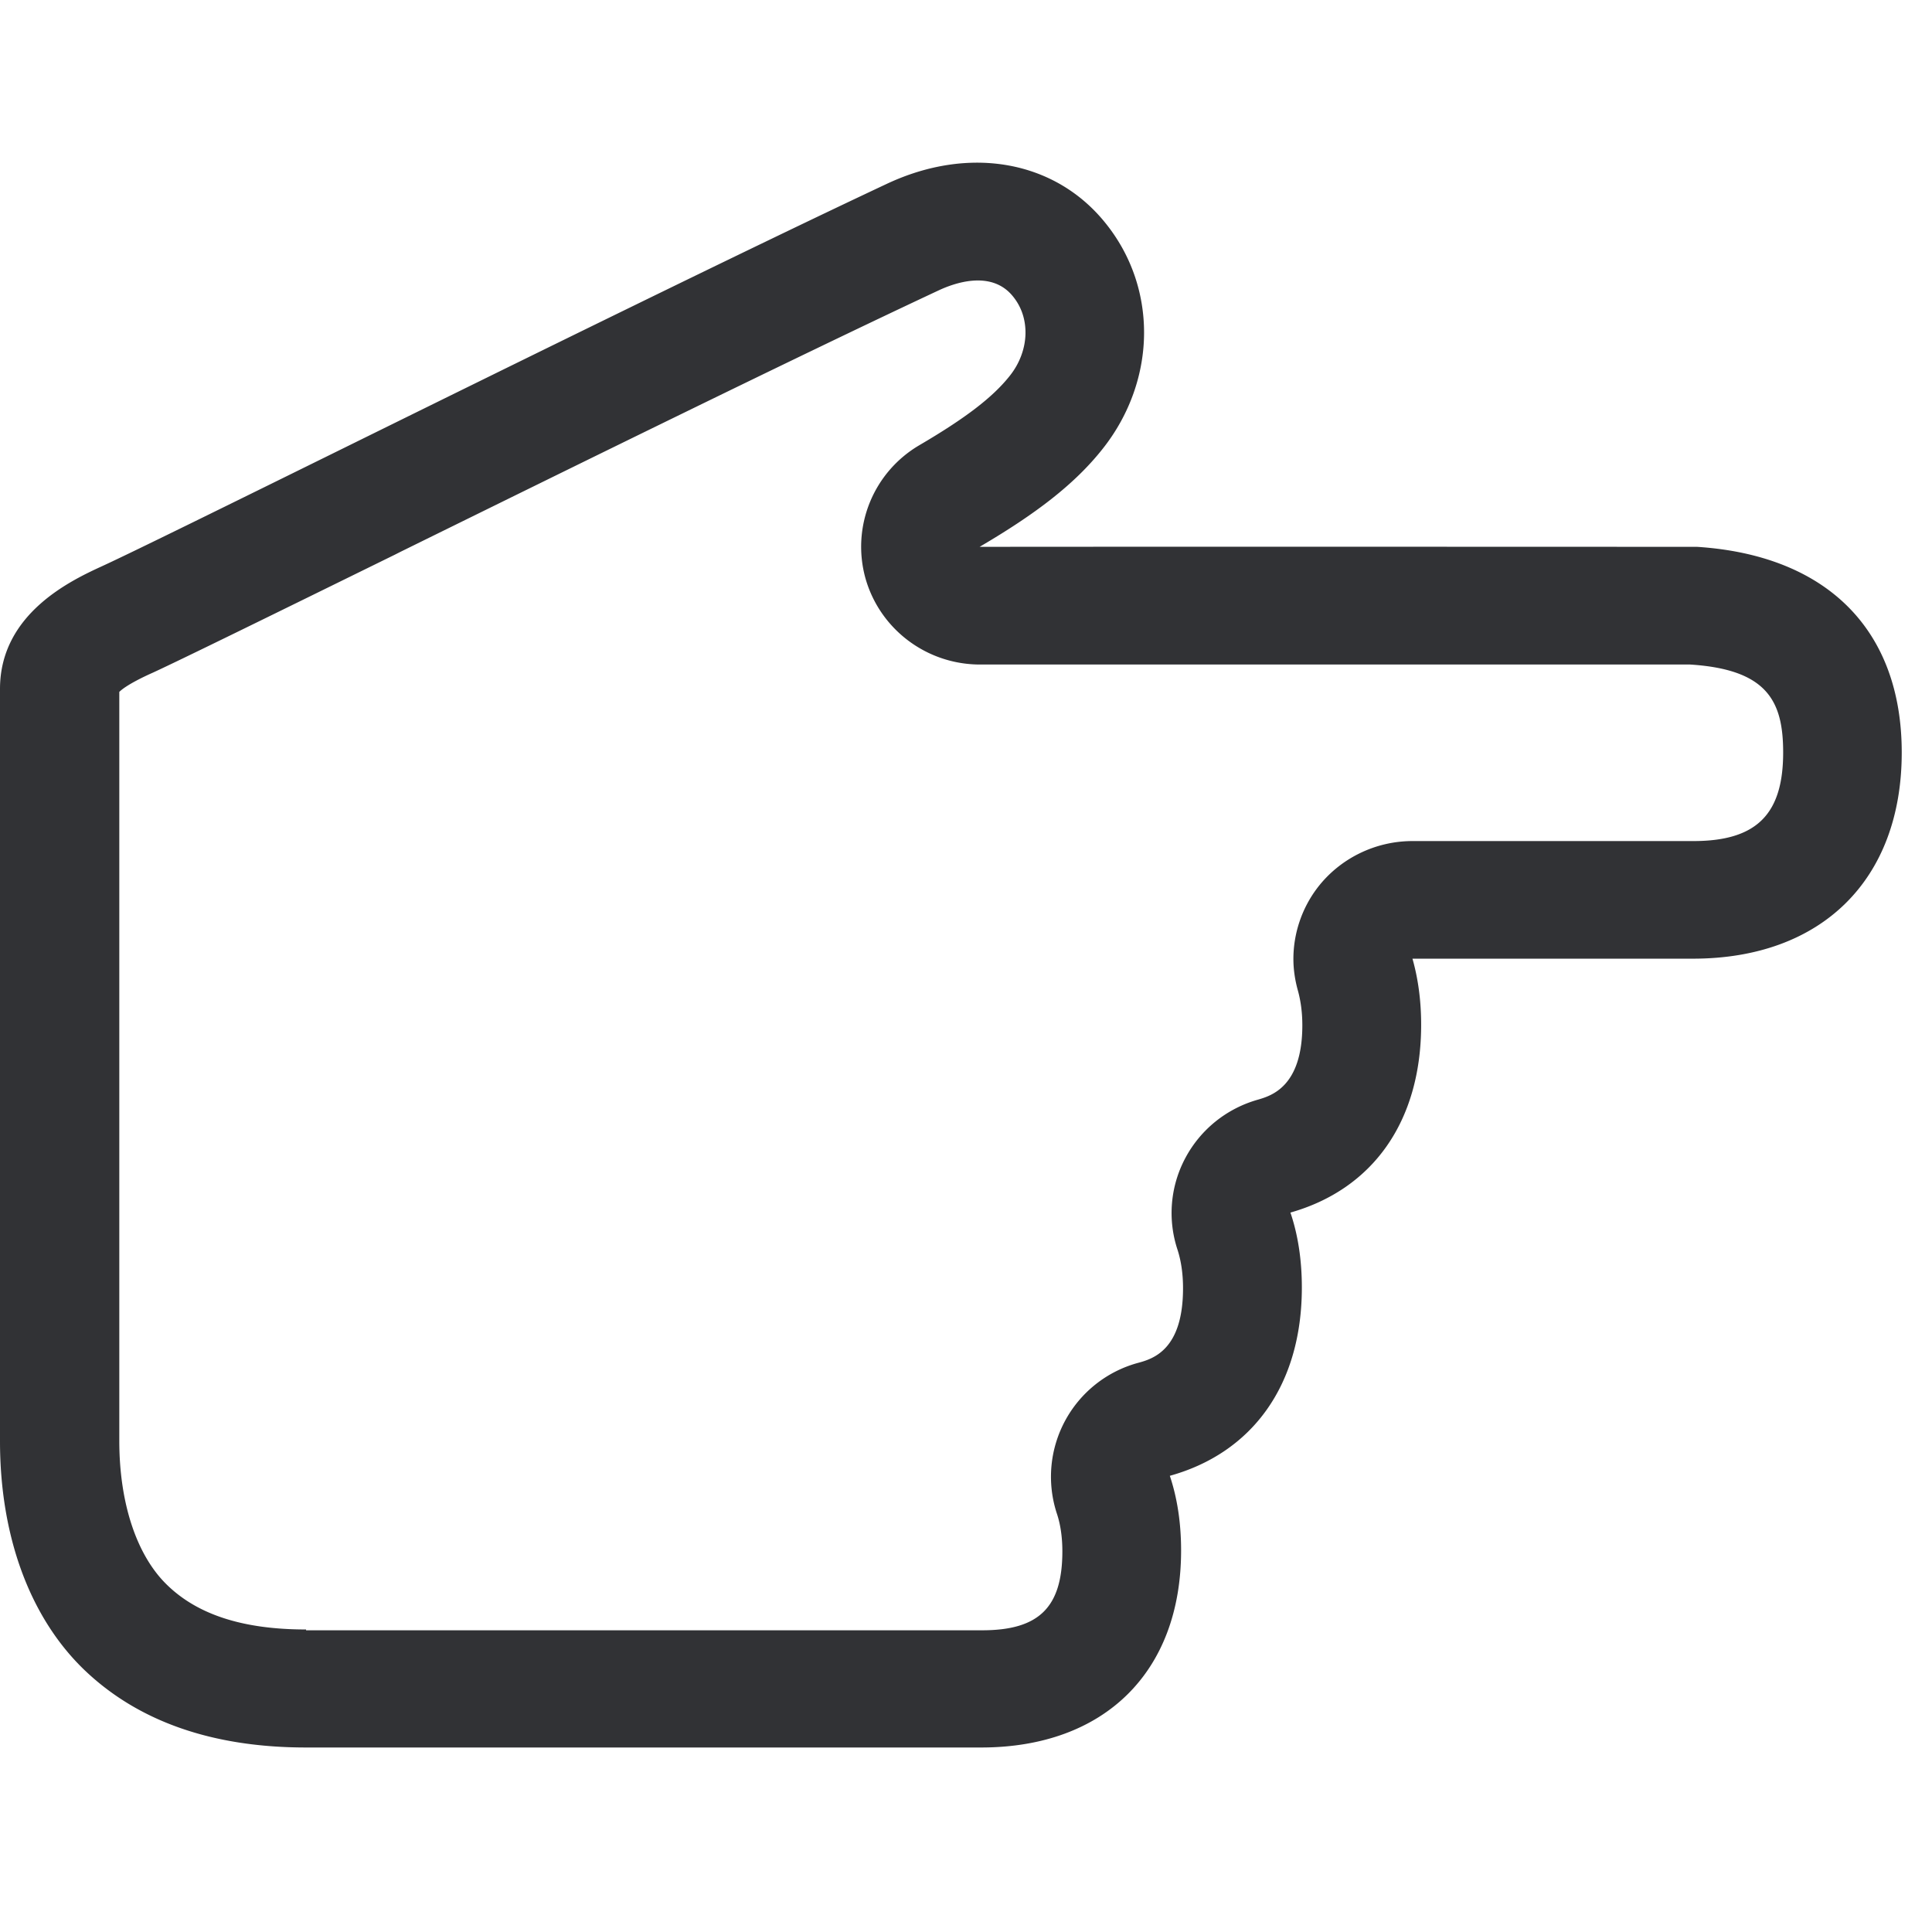 <svg width="24" height="24" xmlns="http://www.w3.org/2000/svg"><path d="M3.802 20.242c-.777 0-1.345-.181-1.728-.555-.377-.366-.592-1.015-.592-1.788V8.595c.091-.09.333-.202.417-.239.37-.171 1.48-.716 3.005-1.465l.067-.034c2.219-1.092 4.979-2.45 6.69-3.25.188-.088.655-.26.924.077.128.158.154.33.154.447 0 .188-.07.383-.198.541-.208.262-.544.521-1.123.86a1.462 1.462 0 00-.668 1.648c.178.635.76 1.075 1.425 1.075h8.82c.965.061 1.156.461 1.156 1.093 0 .77-.333 1.1-1.116 1.1h-3.489c-.46 0-.9.214-1.18.58-.195.256-.299.569-.299.885 0 .13.02.265.057.396.034.125.054.266.054.427 0 .767-.39.877-.554.925-.387.11-.71.37-.898.722a1.45 1.45 0 00-.097 1.146c.043.135.067.293.067.474 0 .77-.377.878-.562.928a1.466 1.466 0 00-1.005 1.872c.044.131.068.29.068.468 0 .695-.29.981-.995.981h-8.4v-.01zm10.87-.981c0-.34-.047-.65-.14-.928 1.028-.286 1.64-1.13 1.64-2.34 0-.34-.048-.655-.142-.93 1.022-.29 1.624-1.13 1.624-2.334 0-.295-.037-.571-.108-.82h3.483c1.6 0 2.595-.981 2.595-2.561 0-1.52-.925-2.45-2.542-2.555h-.053c-.31 0-6.192-.003-8.86 0 .692-.406 1.176-.773 1.525-1.213.343-.43.518-.945.518-1.449 0-.484-.158-.961-.478-1.358-.625-.78-1.69-.971-2.716-.49-1.737.816-4.53 2.19-6.776 3.297-1.398.689-2.605 1.284-2.971 1.452C.89 7.207 0 7.62 0 8.558v9.345c0 1.18.37 2.184 1.039 2.833.669.646 1.596.972 2.763.972h8.396c1.526-.004 2.474-.942 2.474-2.447z" fill="#313235" fill-rule="nonzero"/></svg>
